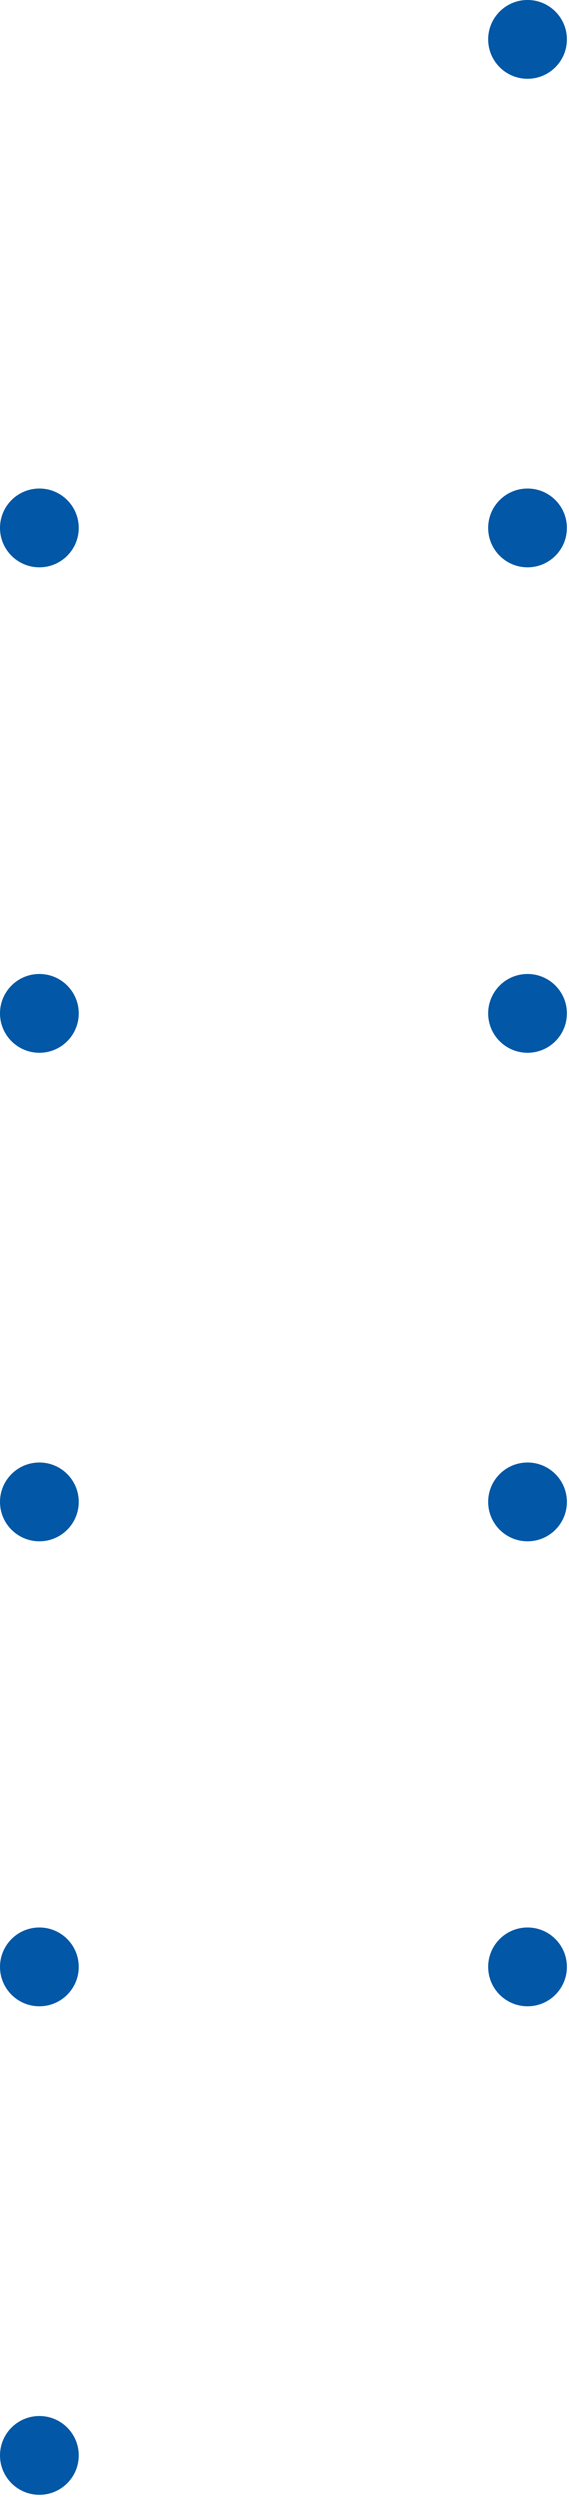 <svg width="41" height="180" viewBox="0 0 41 180" fill="none" xmlns="http://www.w3.org/2000/svg">
<circle cx="2.837" cy="38.012" r="2.837" transform="rotate(-90 2.837 38.012)" fill="#0257A6"/>
<circle cx="38.012" cy="38.012" r="2.837" transform="rotate(-90 38.012 38.012)" fill="#0257A6"/>
<circle cx="38.012" cy="2.836" r="2.837" transform="rotate(-90 38.012 2.836)" fill="#0257A6"/>
<circle cx="2.837" cy="108.141" r="2.837" transform="rotate(-90 2.837 108.141)" fill="#0257A6"/>
<circle cx="2.837" cy="72.966" r="2.837" transform="rotate(-90 2.837 72.966)" fill="#0257A6"/>
<circle cx="38.012" cy="108.141" r="2.837" transform="rotate(-90 38.012 108.141)" fill="#0257A6"/>
<circle cx="38.012" cy="72.966" r="2.837" transform="rotate(-90 38.012 72.966)" fill="#0257A6"/>
<circle cx="2.837" cy="176.796" r="2.837" transform="rotate(-90 2.837 176.796)" fill="#0257A6"/>
<circle cx="2.837" cy="141.621" r="2.837" transform="rotate(-90 2.837 141.621)" fill="#0257A6"/>
<circle cx="38.012" cy="141.621" r="2.837" transform="rotate(-90 38.012 141.621)" fill="#0257A6"/>
</svg>

